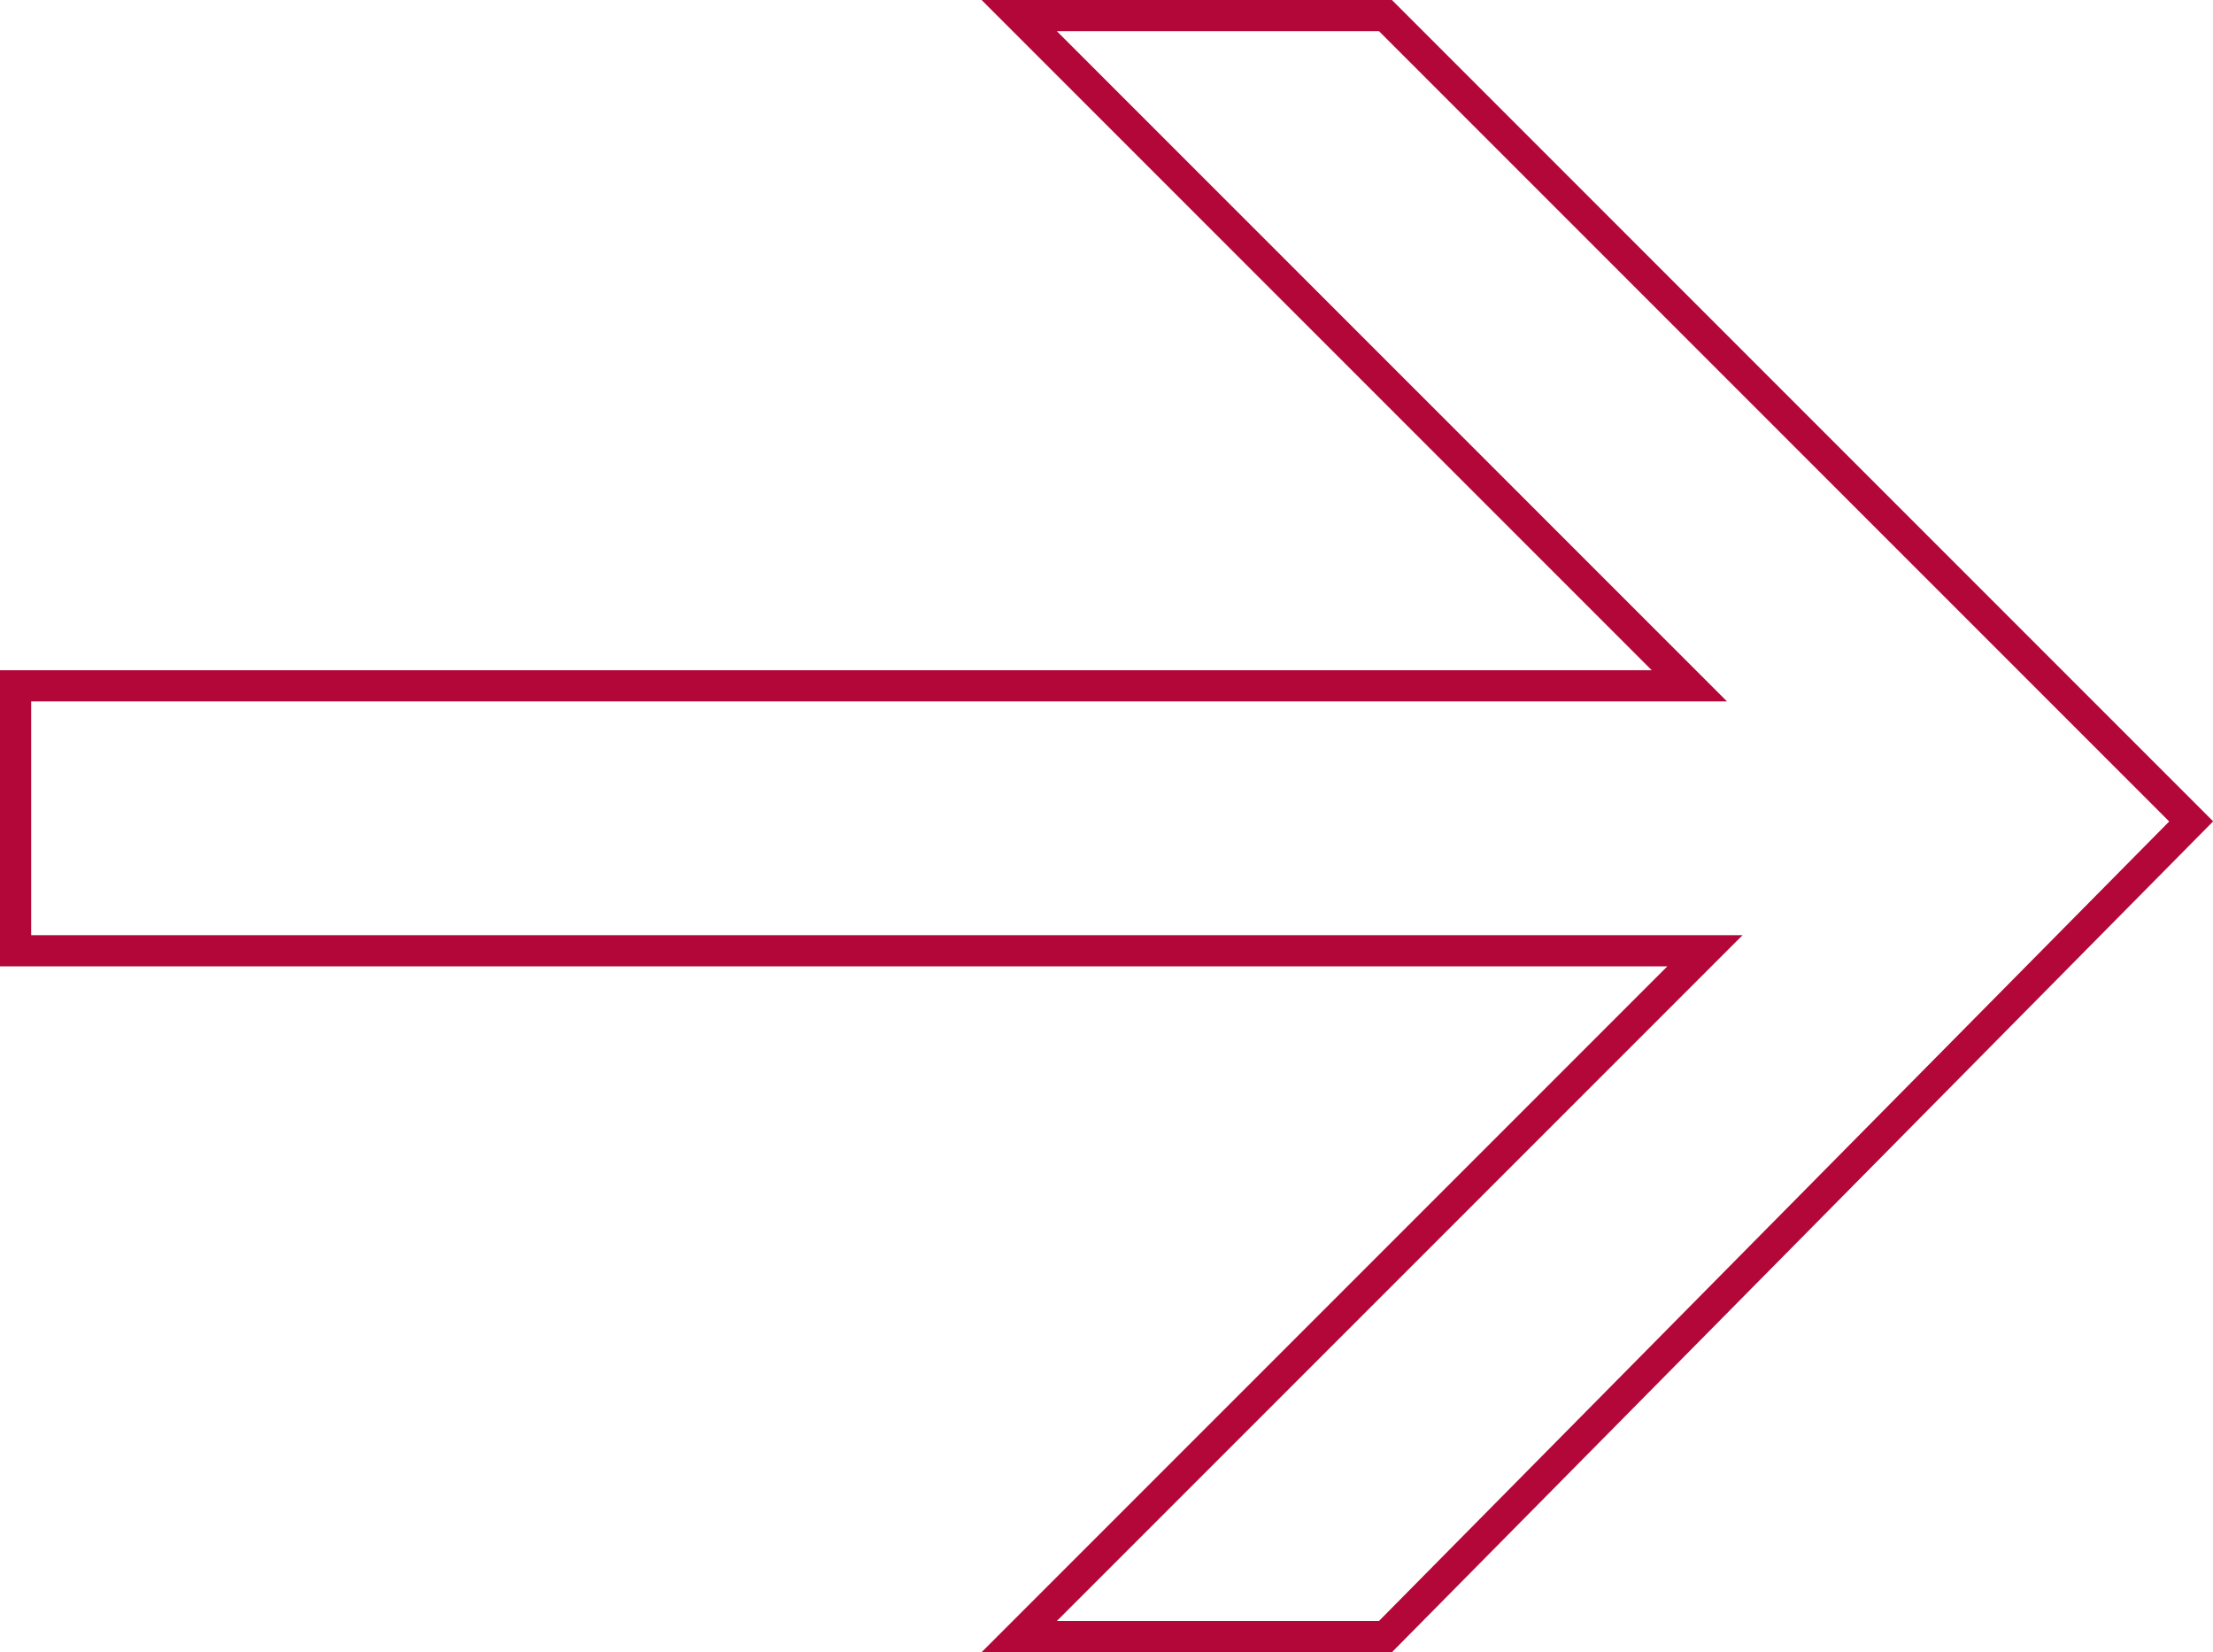 <?xml version="1.0" encoding="utf-8"?>
<!-- Generator: Adobe Illustrator 25.0.0, SVG Export Plug-In . SVG Version: 6.00 Build 0)  -->
<svg version="1.1" id="Layer_1" xmlns="http://www.w3.org/2000/svg" xmlns:xlink="http://www.w3.org/1999/xlink" x="0px" y="0px"
	 viewBox="0 0 142 106" style="enable-background:new 0 0 142 106;" xml:space="preserve">
<style type="text/css">
	.st0{fill:none;stroke:#B20738;stroke-width:2;}
</style>
<g id="Design">
	<g id="Introduction---v2" transform="translate(-1339, -5633)">
		<path id="Combined-Shape-Copy-8" class="st0" d="M1427.9,5634l51.7,51.7l-51.7,52.3h-23.5l44-44H1340v-17h107.4l-43-43H1427.9z"/>
	</g>
</g>
</svg>
